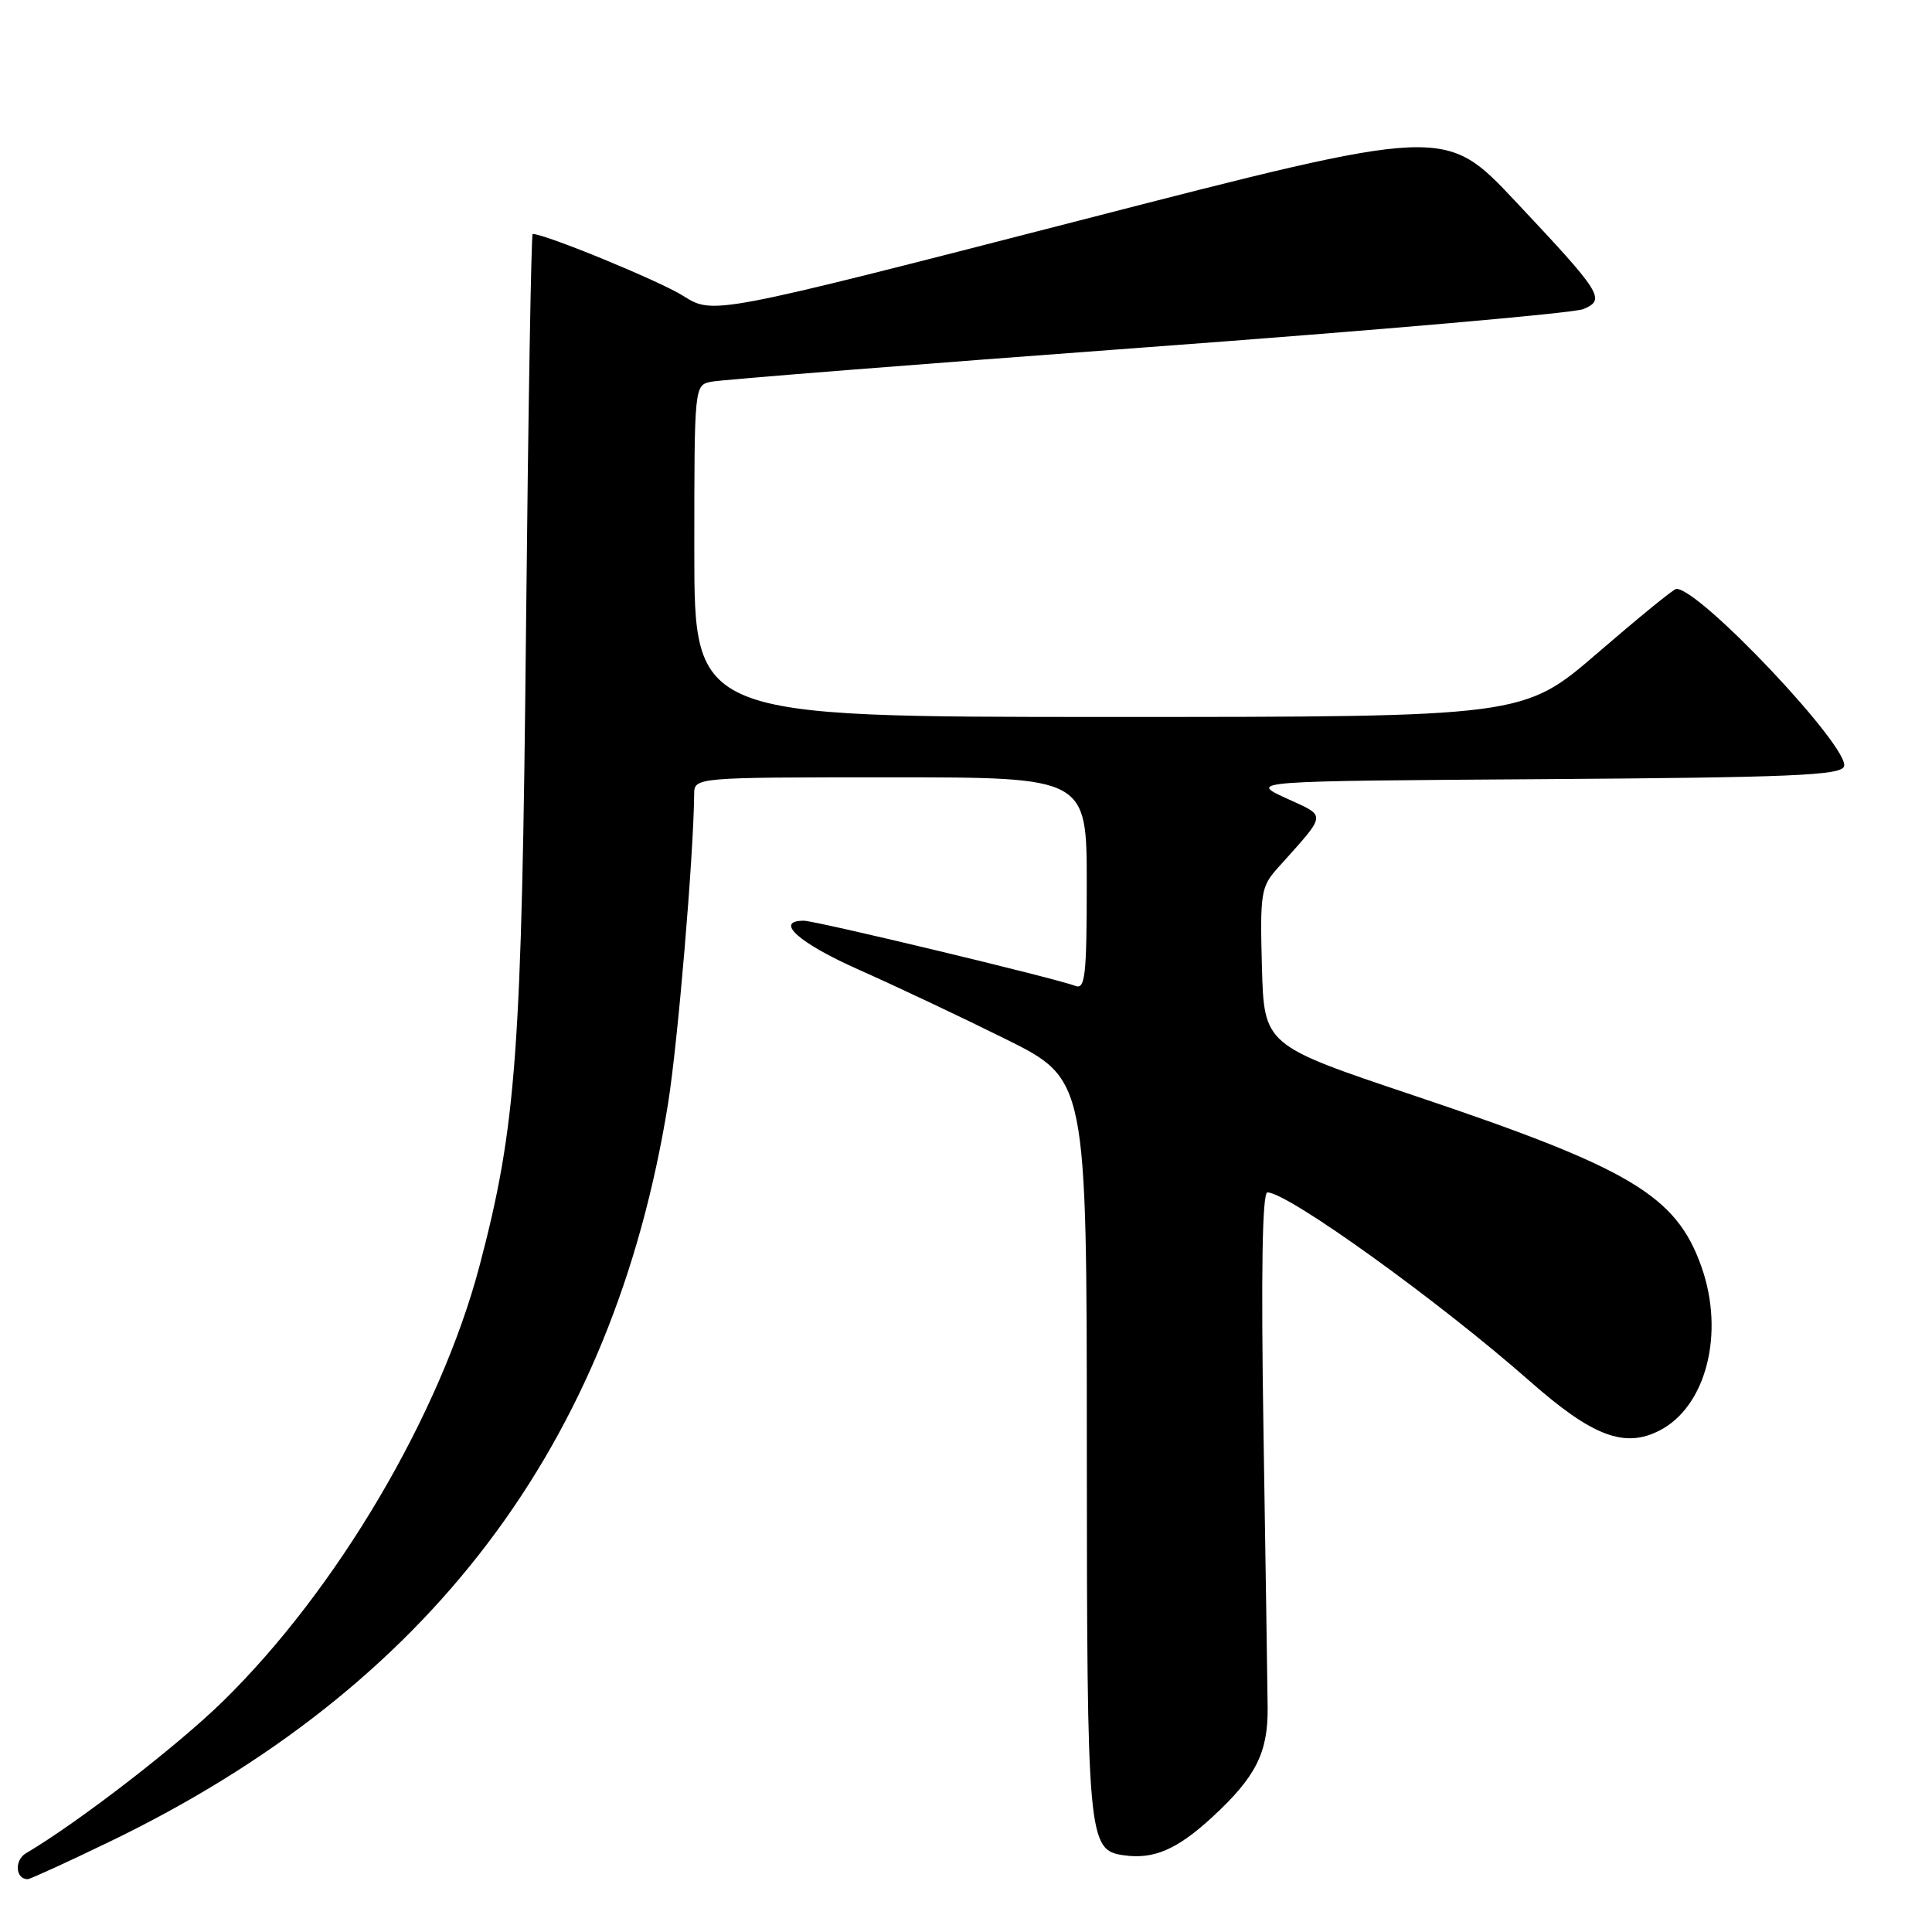 <?xml version="1.0" encoding="UTF-8" standalone="no"?>
<!DOCTYPE svg PUBLIC "-//W3C//DTD SVG 1.1//EN" "http://www.w3.org/Graphics/SVG/1.1/DTD/svg11.dtd" >
<svg xmlns="http://www.w3.org/2000/svg" xmlns:xlink="http://www.w3.org/1999/xlink" version="1.1" viewBox="0 0 256 256">
 <g >
 <path fill="currentColor"
d=" M 14.43 244.08 C 56.90 223.60 81.24 191.44 88.52 146.23 C 89.82 138.15 91.90 113.46 91.98 105.25 C 92.00 103.00 92.00 103.00 118.00 103.00 C 144.00 103.00 144.00 103.00 144.00 117.11 C 144.00 129.21 143.79 131.13 142.51 130.64 C 139.88 129.63 108.08 122.00 106.51 122.00 C 102.54 122.00 105.85 124.96 113.75 128.47 C 118.56 130.60 127.34 134.75 133.25 137.68 C 144.00 143.02 144.00 143.02 144.01 191.76 C 144.03 243.77 144.16 245.16 148.88 245.83 C 152.88 246.41 155.96 245.08 160.64 240.77 C 166.40 235.46 168.02 232.25 167.97 226.29 C 167.94 223.65 167.70 207.21 167.42 189.75 C 167.08 168.49 167.26 158.00 167.94 158.00 C 170.65 158.00 190.69 172.42 202.70 183.01 C 210.99 190.32 215.27 191.95 219.92 189.54 C 226.08 186.36 228.56 176.67 225.46 167.88 C 222.11 158.39 216.07 154.80 187.23 145.12 C 167.50 138.50 167.50 138.50 167.21 128.09 C 166.95 118.41 167.09 117.50 169.24 115.09 C 175.95 107.58 175.87 108.28 170.40 105.76 C 165.50 103.50 165.50 103.50 204.65 103.24 C 237.21 103.02 243.89 102.74 244.34 101.57 C 245.25 99.18 225.16 77.89 222.11 78.03 C 221.77 78.04 217.08 81.87 211.68 86.53 C 201.85 95.00 201.85 95.00 146.93 95.00 C 92.00 95.00 92.00 95.00 92.00 73.02 C 92.00 51.04 92.00 51.04 94.25 50.58 C 95.49 50.32 121.47 48.27 152.00 46.01 C 182.53 43.76 208.53 41.49 209.79 40.96 C 212.81 39.70 212.29 38.89 200.75 26.62 C 191.45 16.74 191.45 16.74 142.98 29.23 C 94.50 41.71 94.50 41.71 90.54 39.21 C 87.41 37.24 72.25 31.00 70.58 31.00 C 70.39 31.00 69.99 54.51 69.70 83.25 C 69.14 139.51 68.44 149.16 63.53 167.77 C 58.33 187.45 44.65 210.66 29.50 225.47 C 23.43 231.40 10.35 241.49 3.45 245.56 C 1.88 246.49 2.04 249.00 3.67 249.00 C 3.98 249.00 8.82 246.79 14.43 244.08 Z "/>
</g>
</svg>